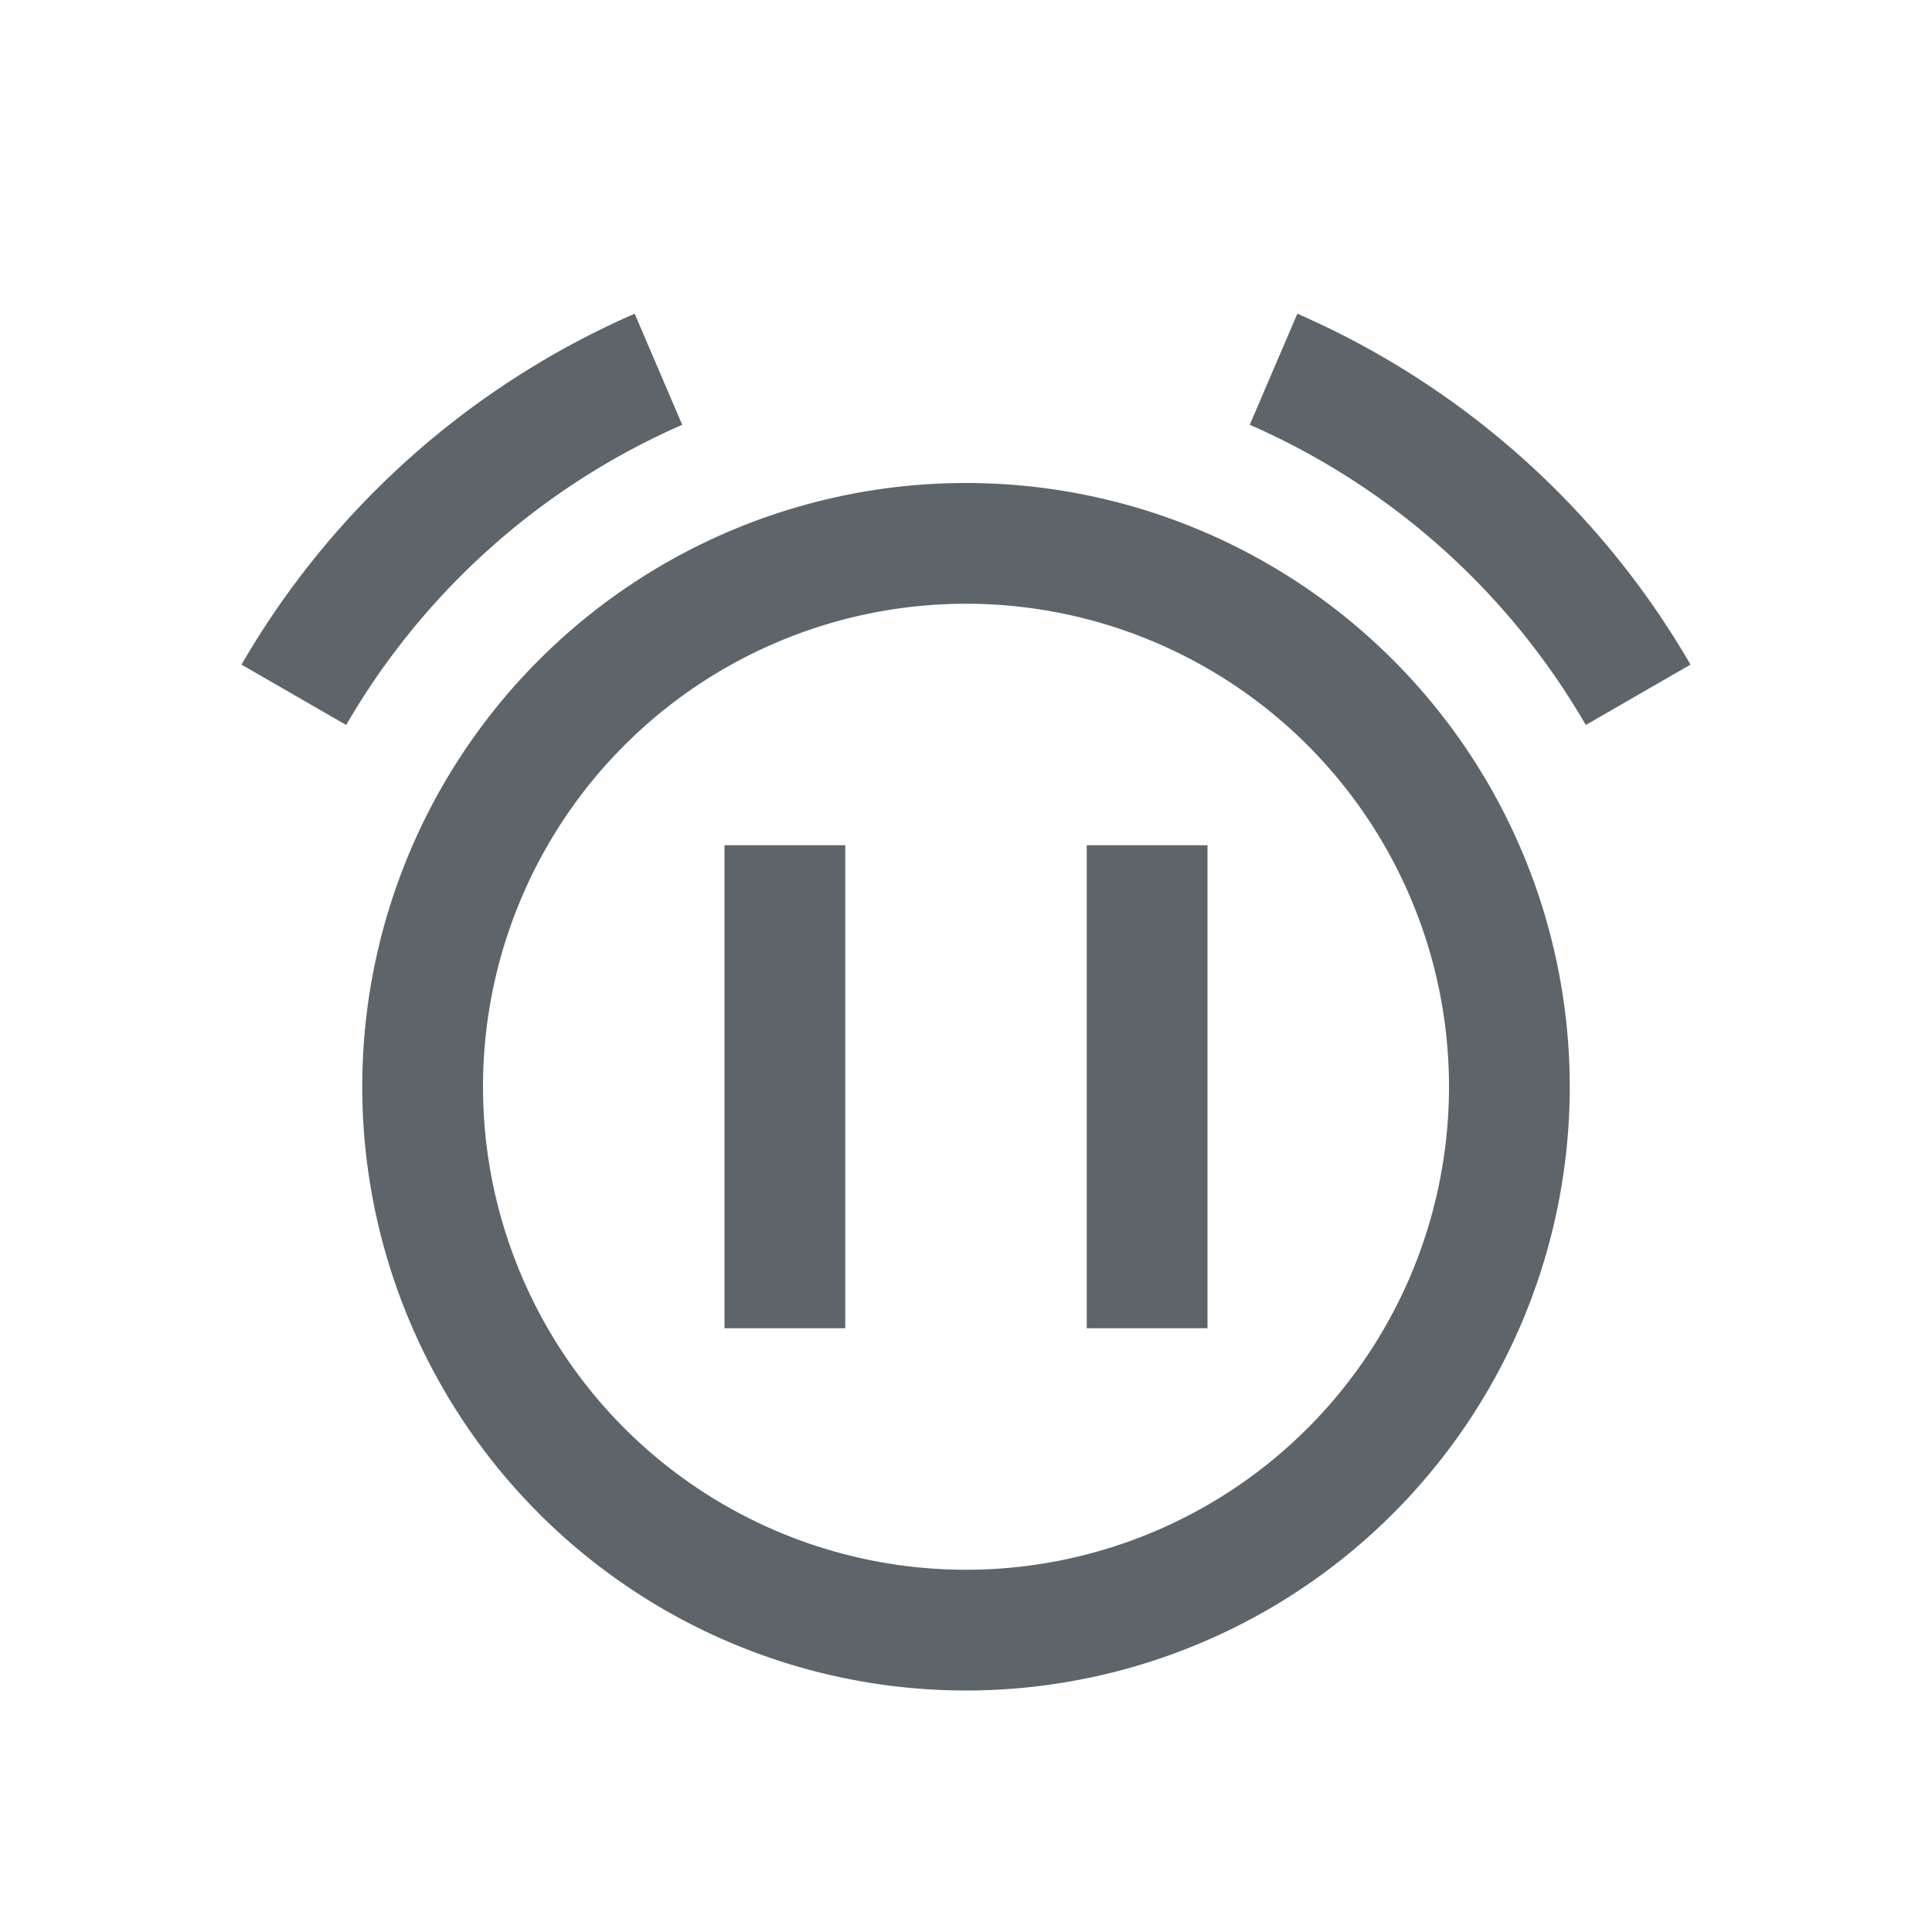 <svg xmlns="http://www.w3.org/2000/svg" viewBox="0 0 16 16"><path d="M5.256 2.598A6.996 6.996 0 0 0 2 5.504l.867.5A5.99 5.99 0 0 1 5.65 3.518l-.394-.92zm5.488 0l-.394.92a5.99 5.99 0 0 1 2.783 2.486l.867-.5a6.996 6.996 0 0 0-3.256-2.906zM8 4a5 5 0 0 0-5 5 5 5 0 0 0 5 5 5 5 0 0 0 5-5 5 5 0 0 0-5-5zm0 1a4 4 0 0 1 4 4 4 4 0 0 1-4 4 4 4 0 0 1-4-4 4 4 0 0 1 4-4zM6 7v4h1V7H6zm3 0v4h1V7H9z" fill="currentColor" color="#5d656b"/></svg>